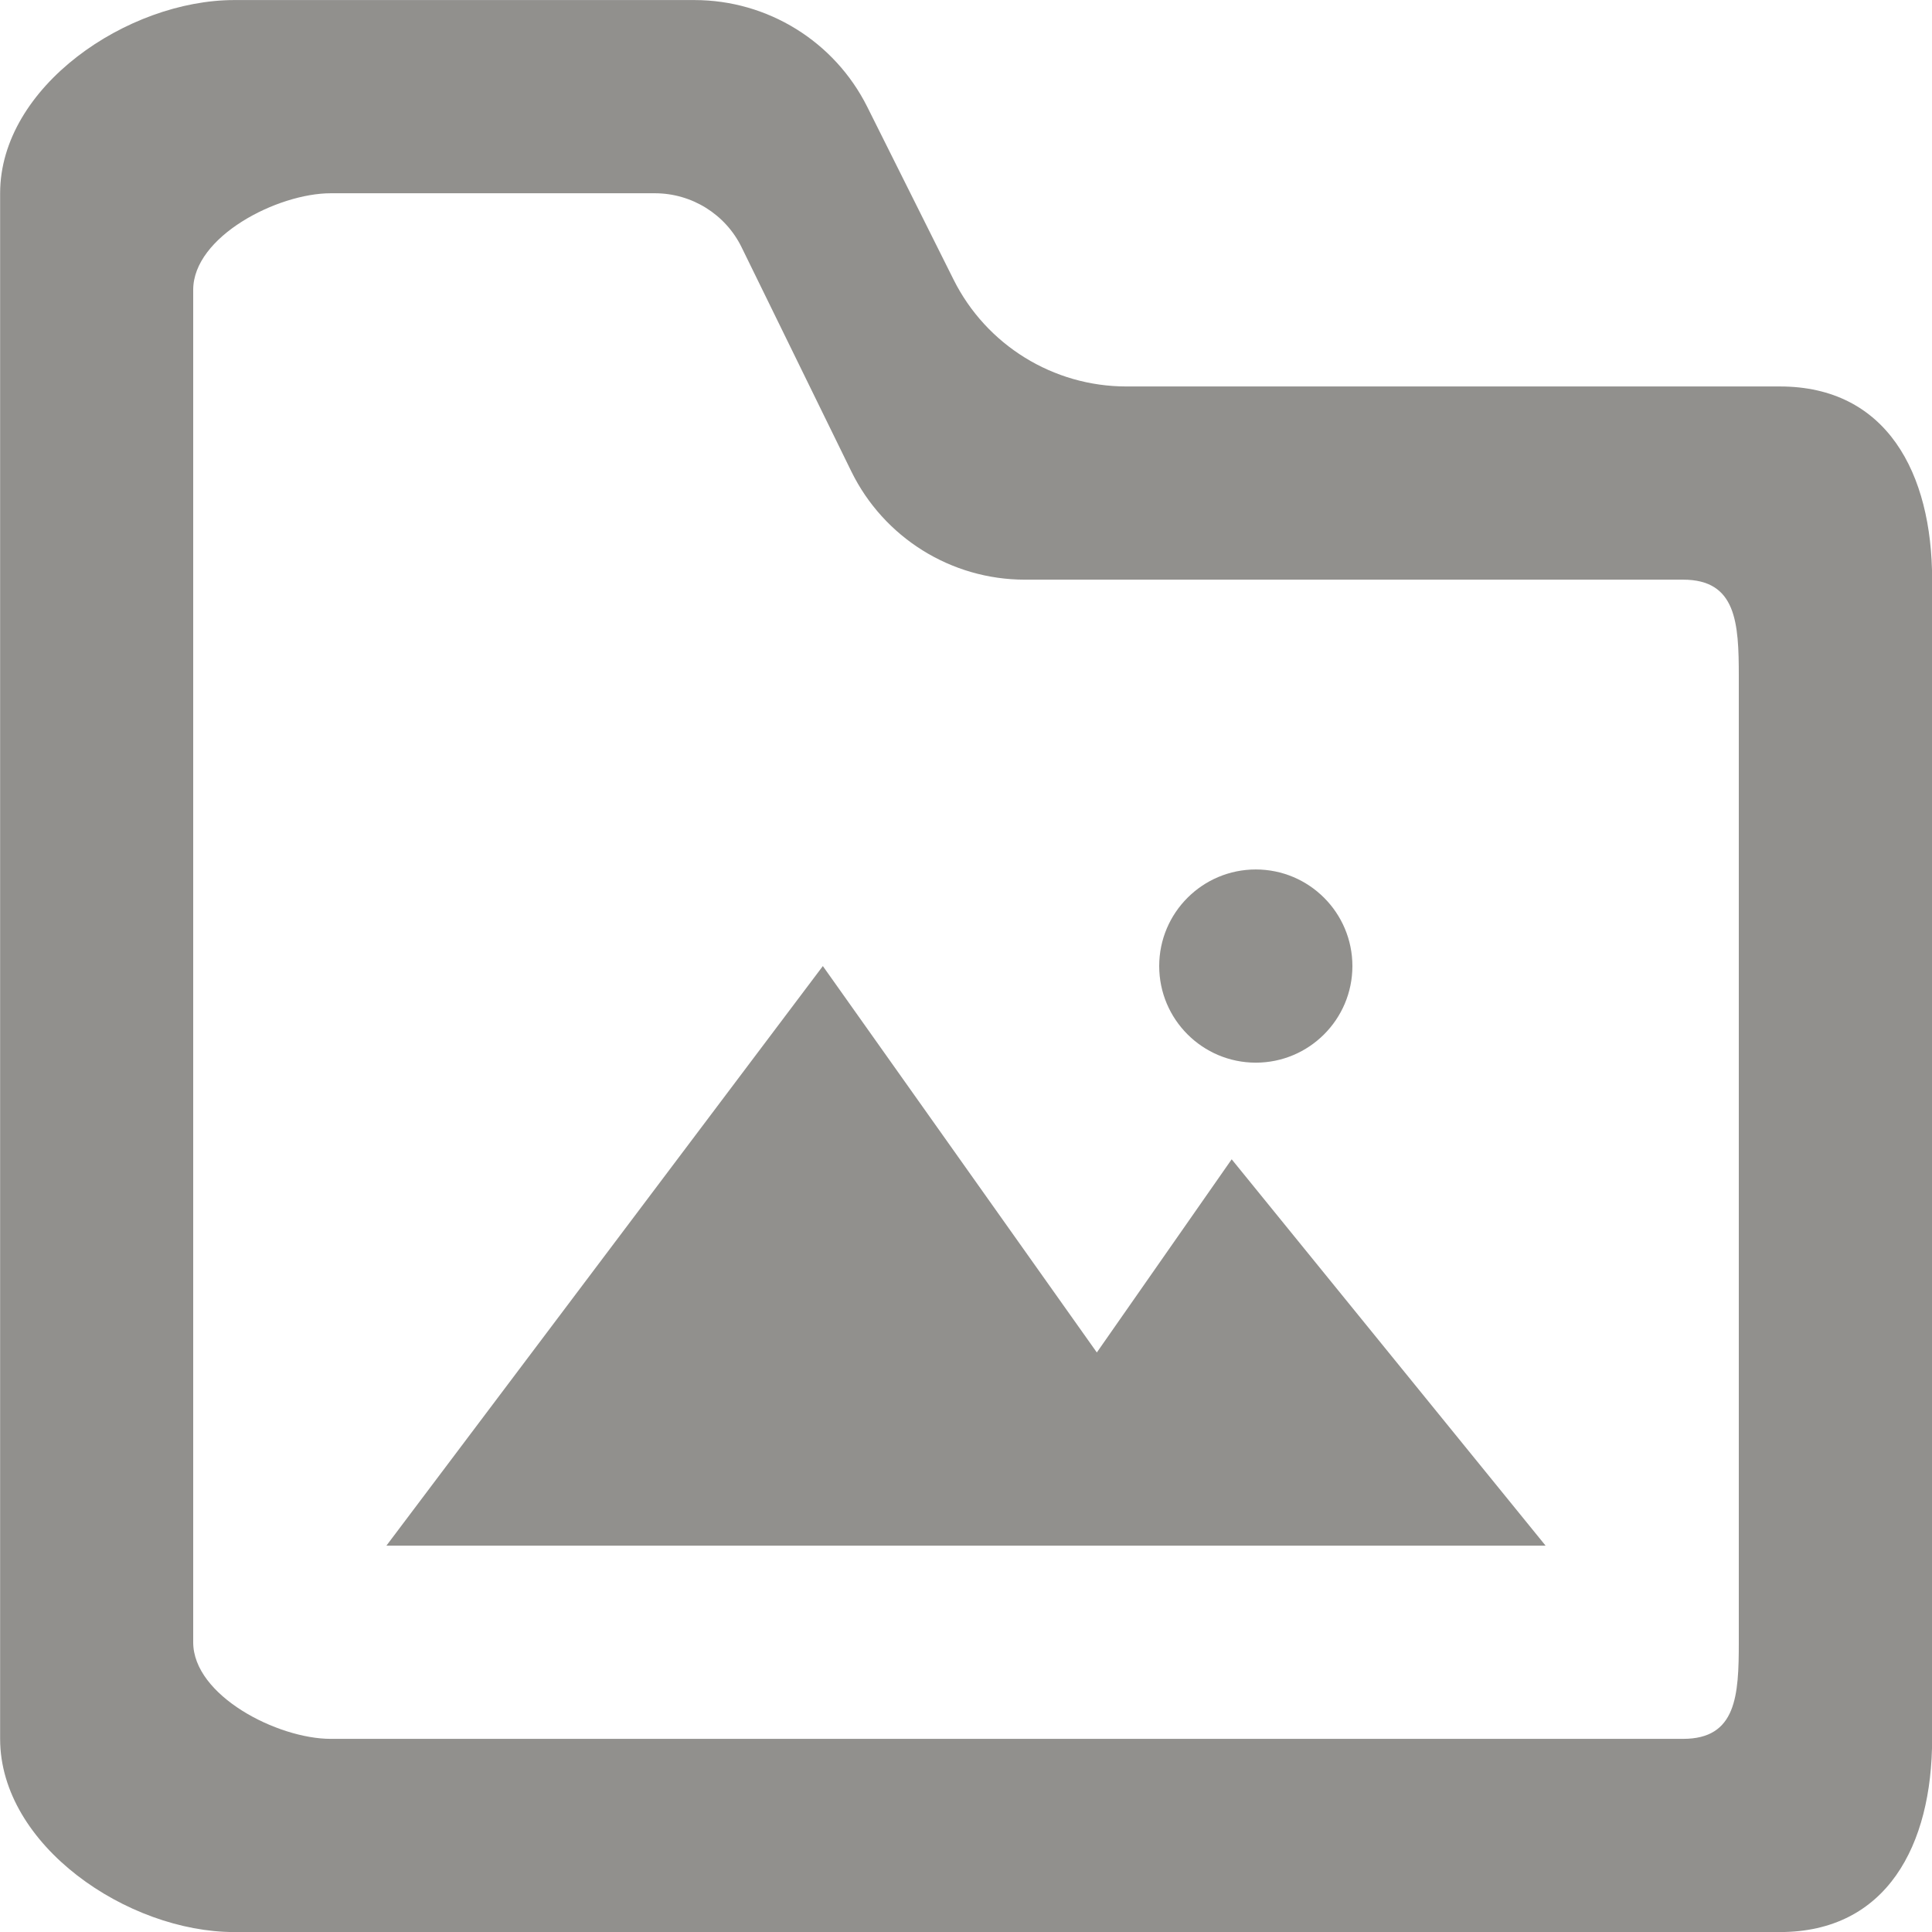 <!-- Generated by IcoMoon.io -->
<svg version="1.1" xmlns="http://www.w3.org/2000/svg" width="32" height="32" viewBox="0 0 32 32">
<title>as-directory_image-1</title>
<path fill="#91908d" d="M19.2 16.001c0-0.883 0.717-1.6 1.6-1.6s1.6 0.717 1.6 1.6c0 0.883-0.717 1.6-1.6 1.6s-1.6-0.717-1.6-1.6zM20.4 19.201l5.2 6.4h-19.2l7.229-9.6 4.538 6.4 2.234-3.2zM28.8 27.201c0 0.883-0.038 1.6-0.922 1.6h-22.4c-0.883 0-2.278-0.717-2.278-1.6v-22.4c0-0.883 1.395-1.6 2.278-1.6h5.368c0.611 0 1.17 0.347 1.438 0.896l1.816 3.71c0.538 1.098 1.653 1.794 2.874 1.794h10.904c0.883 0 0.922 0.717 0.922 1.6v16zM29.478 6.401h-10.822c-1.211 0-2.32-0.685-2.862-1.77l-1.43-2.862c-0.542-1.083-1.65-1.768-2.862-1.768h-7.622c-1.766 0-3.878 1.432-3.878 3.2v25.6c0 1.766 2.112 3.2 3.878 3.2h25.6c1.768 0 2.522-1.434 2.522-3.2v-19.2c0-1.768-0.754-3.2-2.522-3.2z"></path>
</svg>
